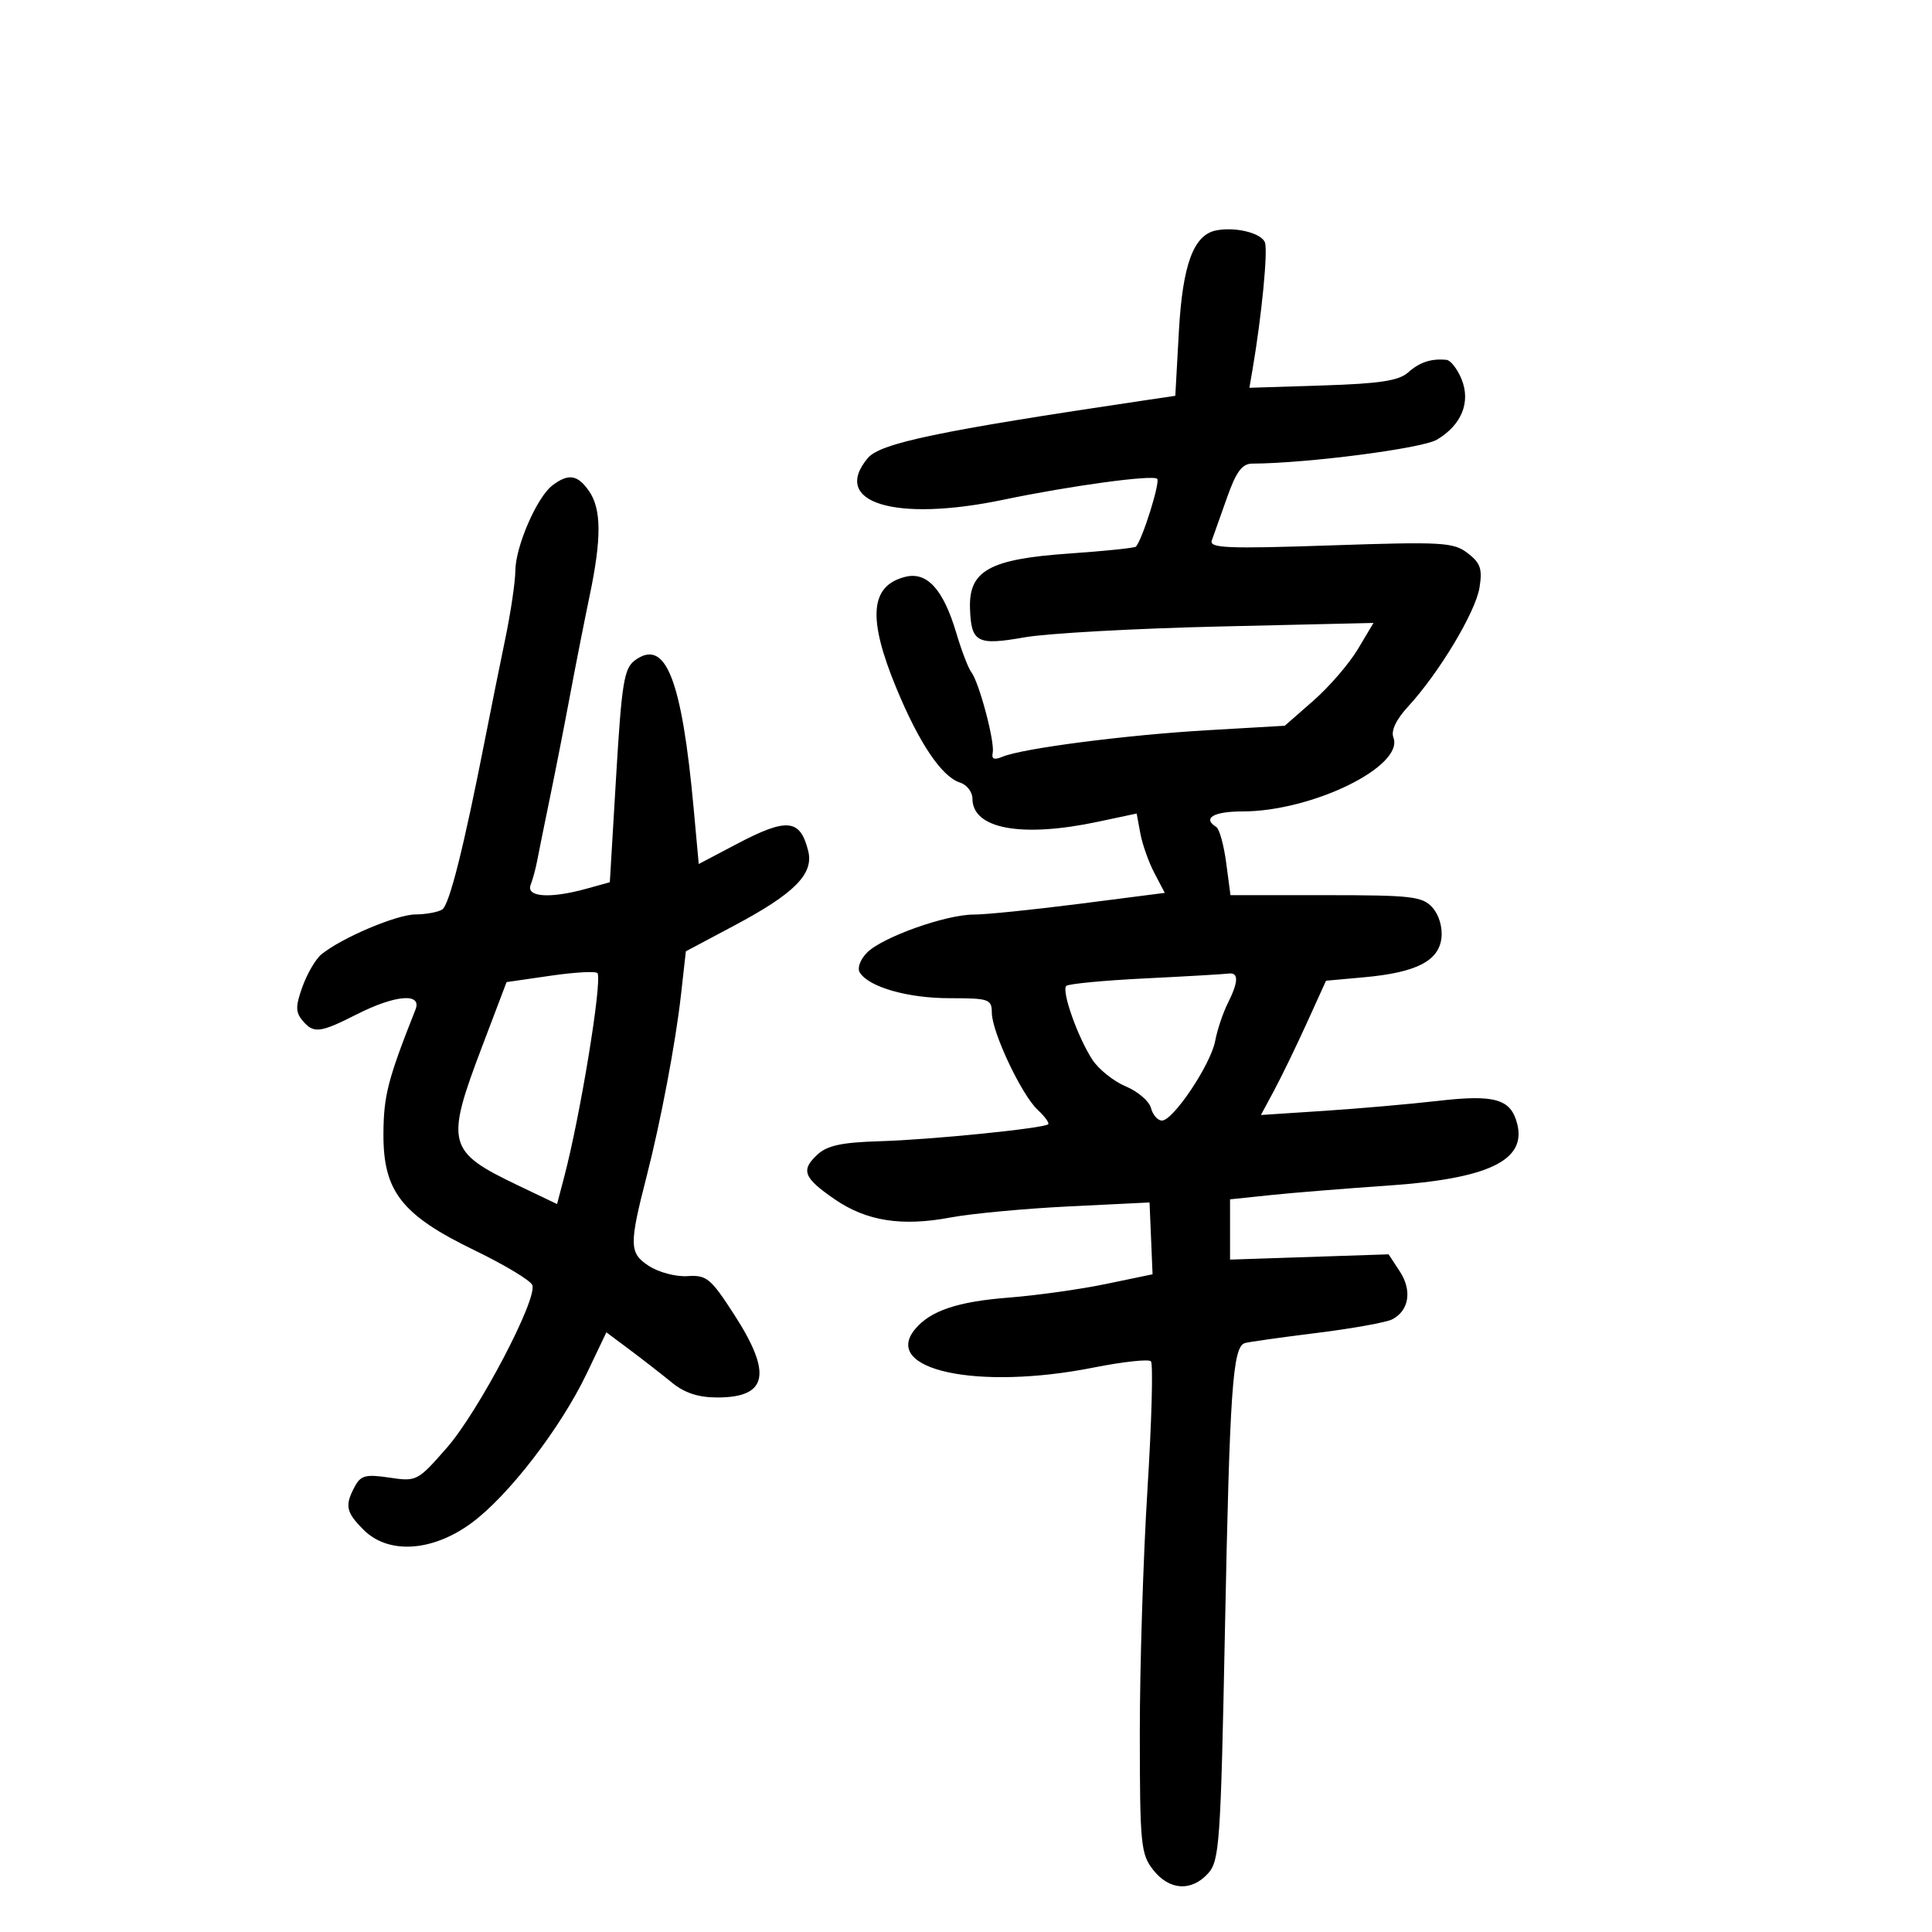 <svg xmlns="http://www.w3.org/2000/svg" width="300" height="300" viewBox="0 0 300 300" version="1.1">
	<path d="M 188.827 35.782 C 185.329 36.483, 183.631 41.100, 183.055 51.480 L 182.500 61.460 177.500 62.202 C 145.830 66.902, 136.689 68.811, 134.750 71.129 C 128.963 78.050, 138.955 81.121, 155.803 77.600 C 166.195 75.428, 179.018 73.684, 179.685 74.352 C 180.185 74.852, 177.441 83.633, 176.396 84.877 C 176.221 85.085, 171.549 85.569, 166.012 85.953 C 153.675 86.808, 150.429 88.601, 150.620 94.457 C 150.794 99.781, 151.708 100.267, 159.097 98.964 C 162.618 98.343, 176.249 97.586, 189.388 97.282 L 213.275 96.729 210.843 100.808 C 209.505 103.051, 206.405 106.643, 203.955 108.790 L 199.500 112.693 187.500 113.389 C 174.883 114.120, 158.764 116.205, 155.675 117.504 C 154.376 118.050, 153.936 117.872, 154.147 116.886 C 154.503 115.225, 152.046 105.965, 150.829 104.379 C 150.356 103.762, 149.305 101.023, 148.494 98.293 C 146.481 91.512, 143.947 88.724, 140.569 89.572 C 135.096 90.946, 134.690 95.968, 139.173 106.820 C 142.725 115.417, 146.233 120.622, 149.089 121.528 C 150.140 121.862, 151 122.979, 151 124.011 C 151 128.717, 158.622 130.119, 170.500 127.599 L 176.500 126.325 177.071 129.413 C 177.385 131.111, 178.368 133.883, 179.255 135.573 L 180.868 138.646 167.684 140.336 C 160.433 141.265, 153.026 142.020, 151.225 142.013 C 146.922 141.996, 137.052 145.504, 134.653 147.903 C 133.581 148.974, 133.080 150.321, 133.501 151.001 C 134.904 153.271, 140.942 155, 147.468 155 C 153.572 155, 154.001 155.147, 154.010 157.250 C 154.023 160.255, 158.620 169.998, 161.128 172.334 C 162.230 173.361, 162.967 174.366, 162.765 174.568 C 162.127 175.206, 144.691 176.968, 136.638 177.208 C 130.690 177.386, 128.443 177.870, 126.899 179.308 C 124.320 181.712, 124.779 182.893, 129.580 186.202 C 134.522 189.609, 139.990 190.477, 147.562 189.057 C 150.828 188.444, 159.125 187.667, 166 187.330 L 178.500 186.717 178.735 192.293 L 178.970 197.870 171.735 199.375 C 167.756 200.203, 160.941 201.157, 156.592 201.496 C 148.681 202.112, 144.460 203.536, 142.095 206.386 C 136.844 212.713, 151.768 215.933, 169.775 212.359 C 174.326 211.456, 178.348 211.015, 178.712 211.379 C 179.077 211.743, 178.836 220.694, 178.177 231.271 C 177.518 241.847, 176.984 258.877, 176.989 269.115 C 176.999 286.425, 177.145 287.915, 179.073 290.365 C 181.574 293.546, 185.003 293.759, 187.594 290.896 C 189.361 288.943, 189.550 286.225, 190.208 253.146 C 190.956 215.564, 191.408 209.091, 193.320 208.549 C 193.969 208.365, 199 207.656, 204.500 206.974 C 210 206.292, 215.257 205.344, 216.182 204.868 C 218.802 203.520, 219.299 200.386, 217.363 197.431 L 215.620 194.771 203.310 195.181 L 191 195.591 191 190.912 L 191 186.233 197.250 185.577 C 200.688 185.216, 208.915 184.551, 215.533 184.098 C 231.074 183.036, 237.021 180.203, 235.600 174.542 C 234.623 170.649, 232.150 169.921, 223.346 170.938 C 219.031 171.436, 211.067 172.134, 205.648 172.490 L 195.796 173.136 197.848 169.318 C 198.977 167.218, 201.251 162.527, 202.903 158.893 L 205.905 152.286 211.849 151.747 C 219.893 151.018, 223.415 149.226, 223.825 145.654 C 224.017 143.982, 223.442 142.041, 222.420 140.912 C 220.865 139.193, 219.192 139, 205.879 139 L 191.069 139 190.403 133.978 C 190.036 131.215, 189.346 128.714, 188.868 128.419 C 186.668 127.059, 188.430 126, 192.895 126 C 203.762 126, 218.085 118.990, 216.366 114.512 C 215.964 113.464, 216.799 111.715, 218.672 109.684 C 223.437 104.516, 229.116 95.058, 229.732 91.264 C 230.207 88.339, 229.894 87.424, 227.902 85.895 C 225.690 84.198, 224.002 84.102, 206.580 84.690 C 190.511 85.232, 187.737 85.115, 188.171 83.914 C 188.452 83.136, 189.517 80.138, 190.538 77.250 C 191.959 73.234, 192.877 71.998, 194.448 71.990 C 203.003 71.947, 220.799 69.641, 223.109 68.277 C 226.966 65.998, 228.416 62.418, 226.932 58.836 C 226.286 57.276, 225.249 55.947, 224.629 55.882 C 222.276 55.635, 220.439 56.235, 218.649 57.836 C 217.217 59.118, 214.226 59.574, 205.403 59.854 L 194.007 60.216 194.496 57.358 C 195.909 49.107, 196.902 38.909, 196.417 37.644 C 195.852 36.172, 191.817 35.182, 188.827 35.782 M 85.770 75.377 C 83.372 77.198, 80.048 84.860, 80.022 88.627 C 80.010 90.347, 79.312 95.072, 78.471 99.127 C 77.630 103.182, 76.235 110.100, 75.372 114.500 C 72.024 131.576, 69.779 140.520, 68.663 141.230 C 68.023 141.636, 66.150 141.981, 64.500 141.994 C 61.550 142.019, 53.033 145.637, 49.904 148.195 C 49.026 148.913, 47.709 151.158, 46.977 153.184 C 45.884 156.209, 45.879 157.149, 46.945 158.434 C 48.684 160.529, 49.652 160.422, 55.419 157.496 C 61.374 154.475, 65.558 154.132, 64.521 156.750 C 60.230 167.584, 59.577 170.107, 59.540 176 C 59.485 184.995, 62.346 188.658, 73.733 194.170 C 78.366 196.413, 82.382 198.831, 82.655 199.545 C 83.485 201.707, 74.303 219.188, 69.382 224.813 C 64.855 229.988, 64.687 230.076, 60.473 229.444 C 56.801 228.893, 56.020 229.095, 55.089 230.834 C 53.508 233.788, 53.715 234.806, 56.455 237.545 C 60.298 241.389, 67.115 240.967, 73.192 236.508 C 78.934 232.295, 87.071 221.733, 91.133 213.221 L 94.158 206.883 97.829 209.625 C 99.848 211.134, 102.772 213.410, 104.327 214.684 C 106.291 216.294, 108.442 217, 111.377 217 C 119.200 217, 119.949 213.326, 114.001 204.124 C 110.349 198.472, 109.722 197.956, 106.751 198.156 C 104.953 198.277, 102.262 197.563, 100.729 196.558 C 97.692 194.568, 97.667 193.325, 100.448 182.500 C 102.585 174.180, 104.909 161.901, 105.727 154.609 L 106.500 147.718 114 143.730 C 123.378 138.744, 126.393 135.702, 125.496 132.127 C 124.242 127.133, 122.211 126.943, 114.352 131.082 L 108.500 134.164 107.721 125.640 C 105.871 105.392, 103.347 99.014, 98.581 102.546 C 96.902 103.790, 96.538 106.036, 95.677 120.479 L 94.693 136.991 91.097 137.990 C 85.426 139.565, 81.666 139.313, 82.397 137.407 C 82.733 136.531, 83.190 134.844, 83.412 133.657 C 83.634 132.471, 84.513 128.125, 85.366 124 C 86.218 119.875, 87.632 112.675, 88.506 108 C 89.381 103.325, 90.756 96.350, 91.561 92.500 C 93.430 83.565, 93.397 79.012, 91.443 76.223 C 89.676 73.699, 88.259 73.487, 85.770 75.377 M 85.580 151.498 L 78.660 152.500 74.864 162.500 C 69.129 177.604, 69.435 178.802, 80.374 184.036 L 86.500 186.967 87.612 182.734 C 90.117 173.198, 93.489 152.627, 92.793 151.127 C 92.632 150.779, 89.386 150.946, 85.580 151.498 M 177.831 151.925 C 171.414 152.241, 165.896 152.767, 165.571 153.094 C 164.800 153.867, 167.362 161.097, 169.635 164.566 C 170.611 166.055, 172.941 167.913, 174.813 168.695 C 176.686 169.478, 178.447 170.991, 178.726 172.059 C 179.005 173.127, 179.769 174, 180.424 174 C 182.179 174, 187.991 165.319, 188.686 161.660 C 189.016 159.922, 189.896 157.285, 190.643 155.800 C 192.334 152.436, 192.368 150.948, 190.750 151.175 C 190.063 151.272, 184.249 151.609, 177.831 151.925" stroke="none" fill="black" fill-rule="evenodd"/>
</svg>